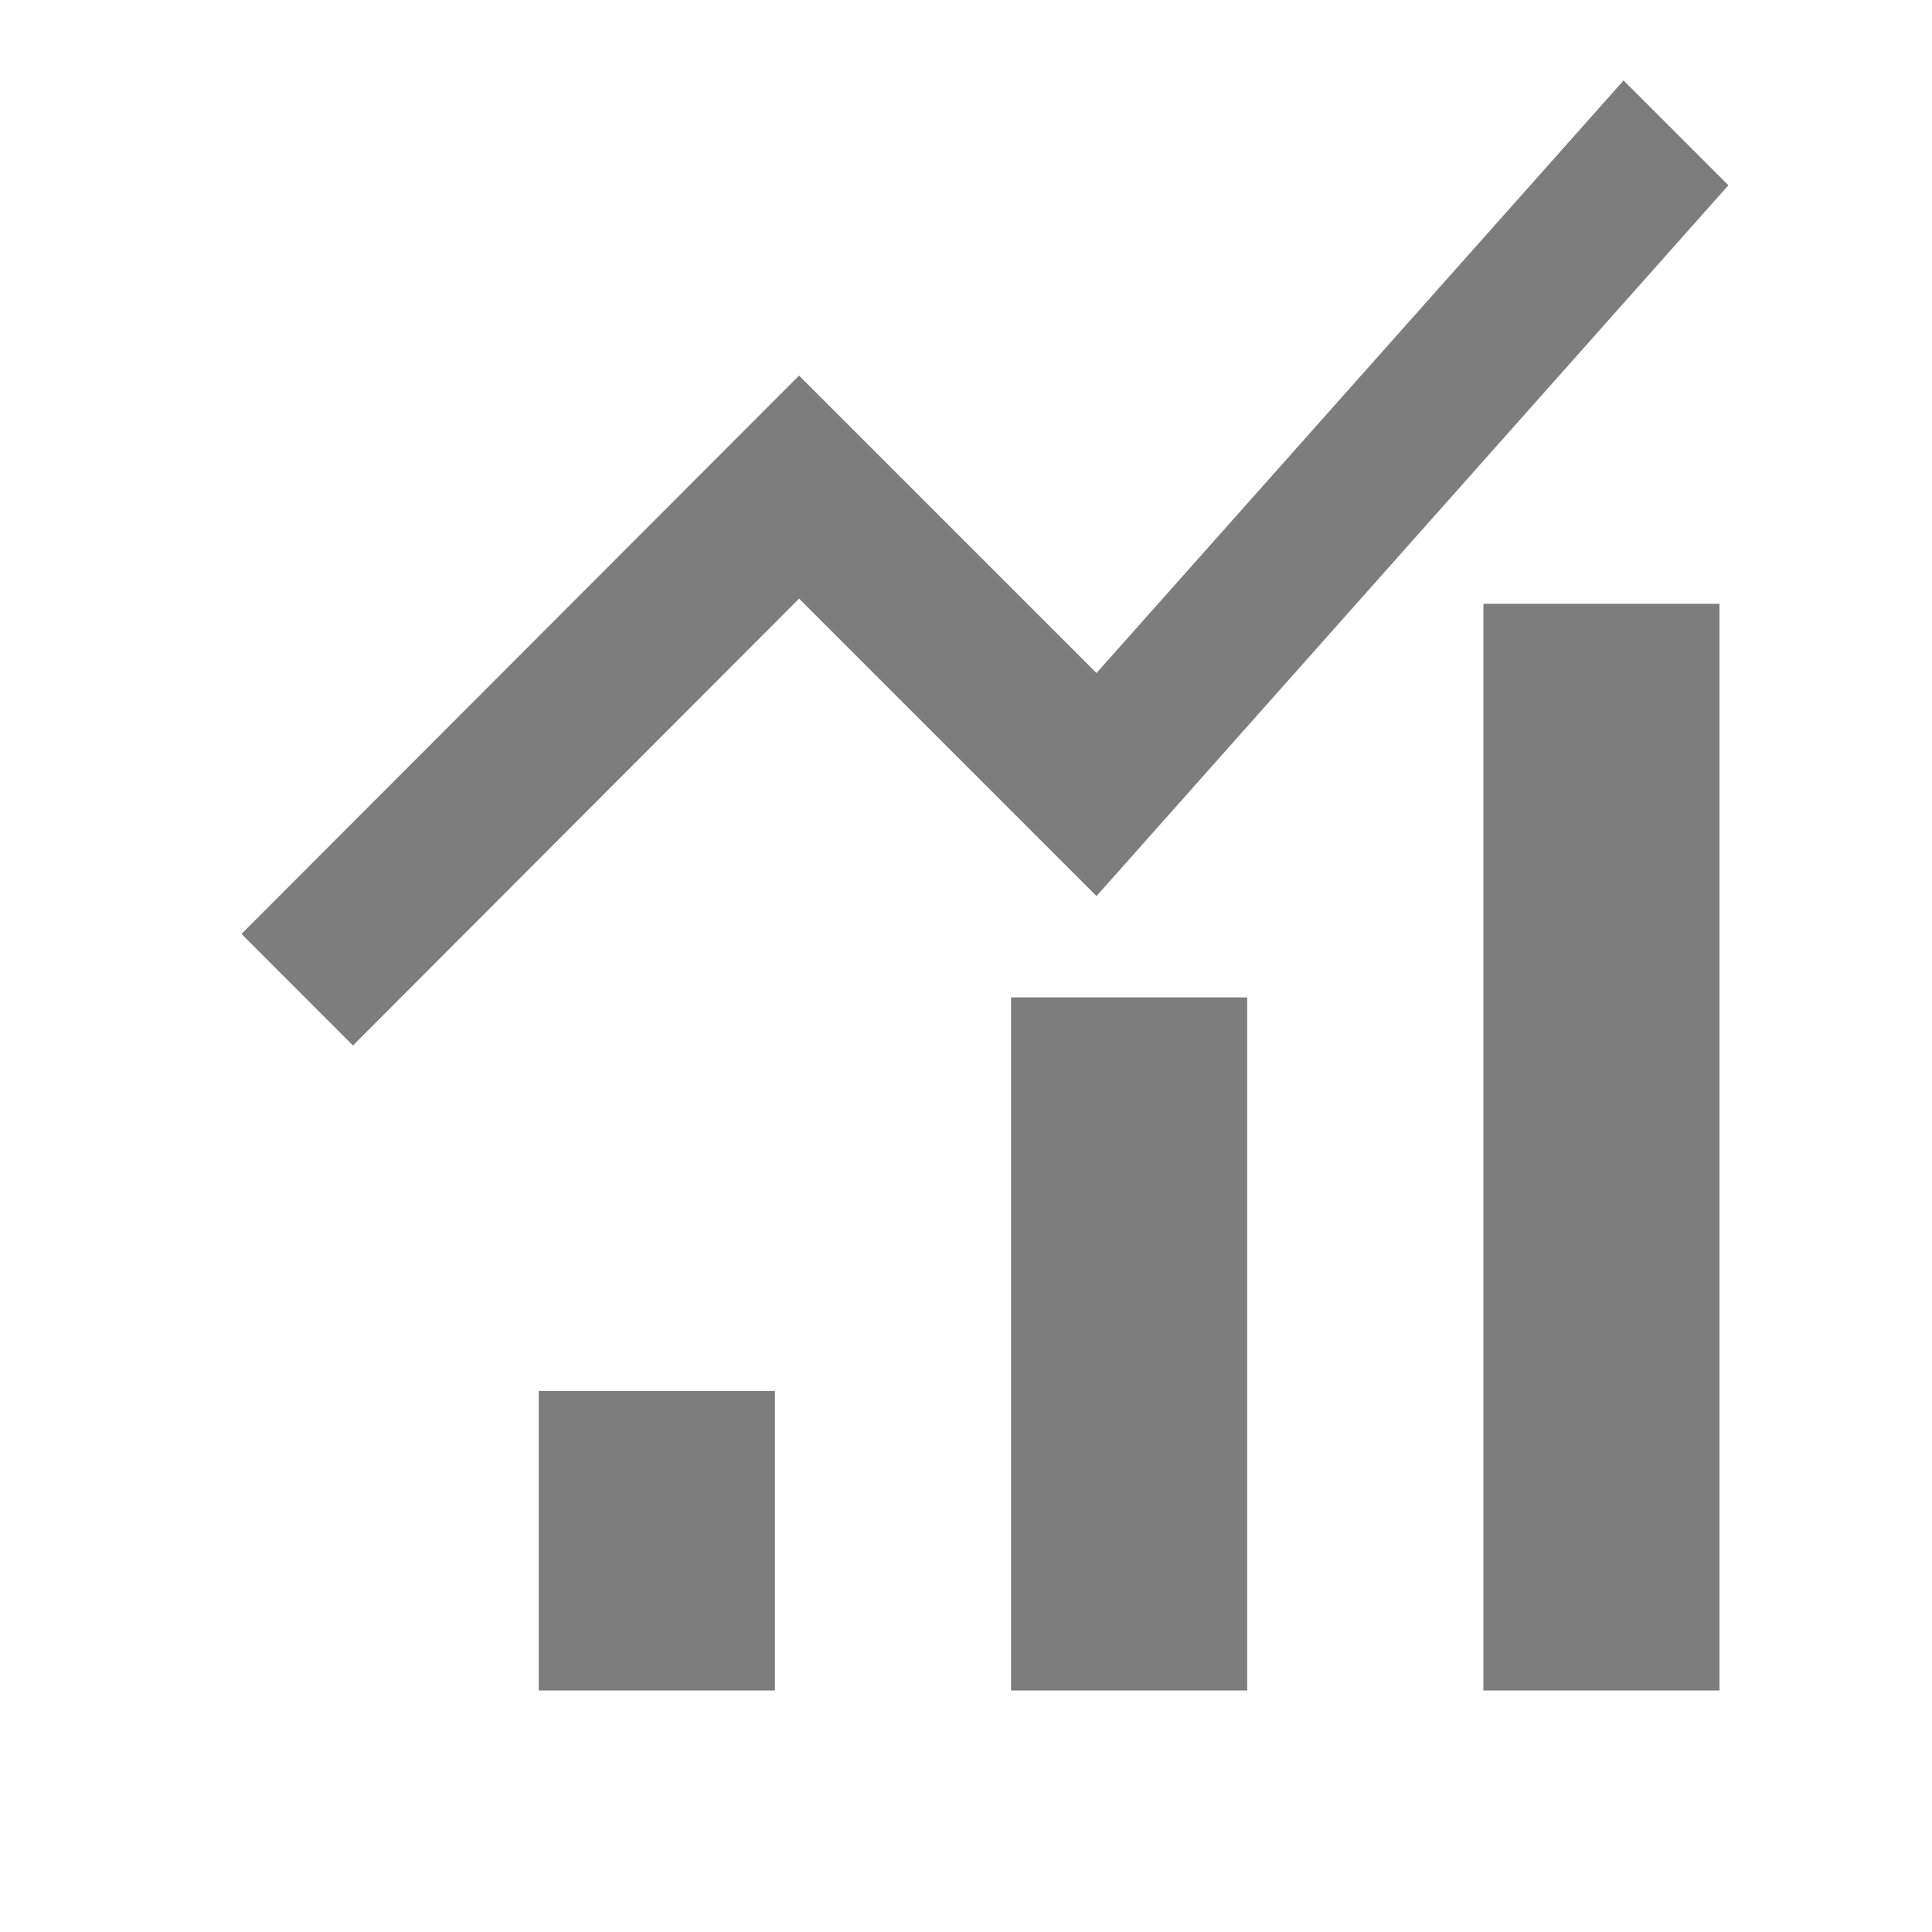 <svg width="20" height="20" viewBox="0 0 20 20" fill="none" xmlns="http://www.w3.org/2000/svg">
<g opacity="0.6" clip-path="url(#clip0_3673_8650)">
<path d="M15.356 6.25H17.8V17.5H15.356V6.25ZM5.577 14.399H8.022V17.5H5.577V14.399ZM10.466 10.325H12.911V17.5H10.466V10.325Z" fill="#272727"/>
<path d="M3.654 10.823L8.272 6.197L11.351 9.276L17.892 1.918L16.807 0.833L11.351 6.967L8.272 3.888L2.5 9.668L3.654 10.823Z" fill="#272727"/>
</g>
<defs>
<clipPath id="clip0_3673_8650">
<rect width="20" height="20" fill="white"/>
</clipPath>
</defs>
</svg>

